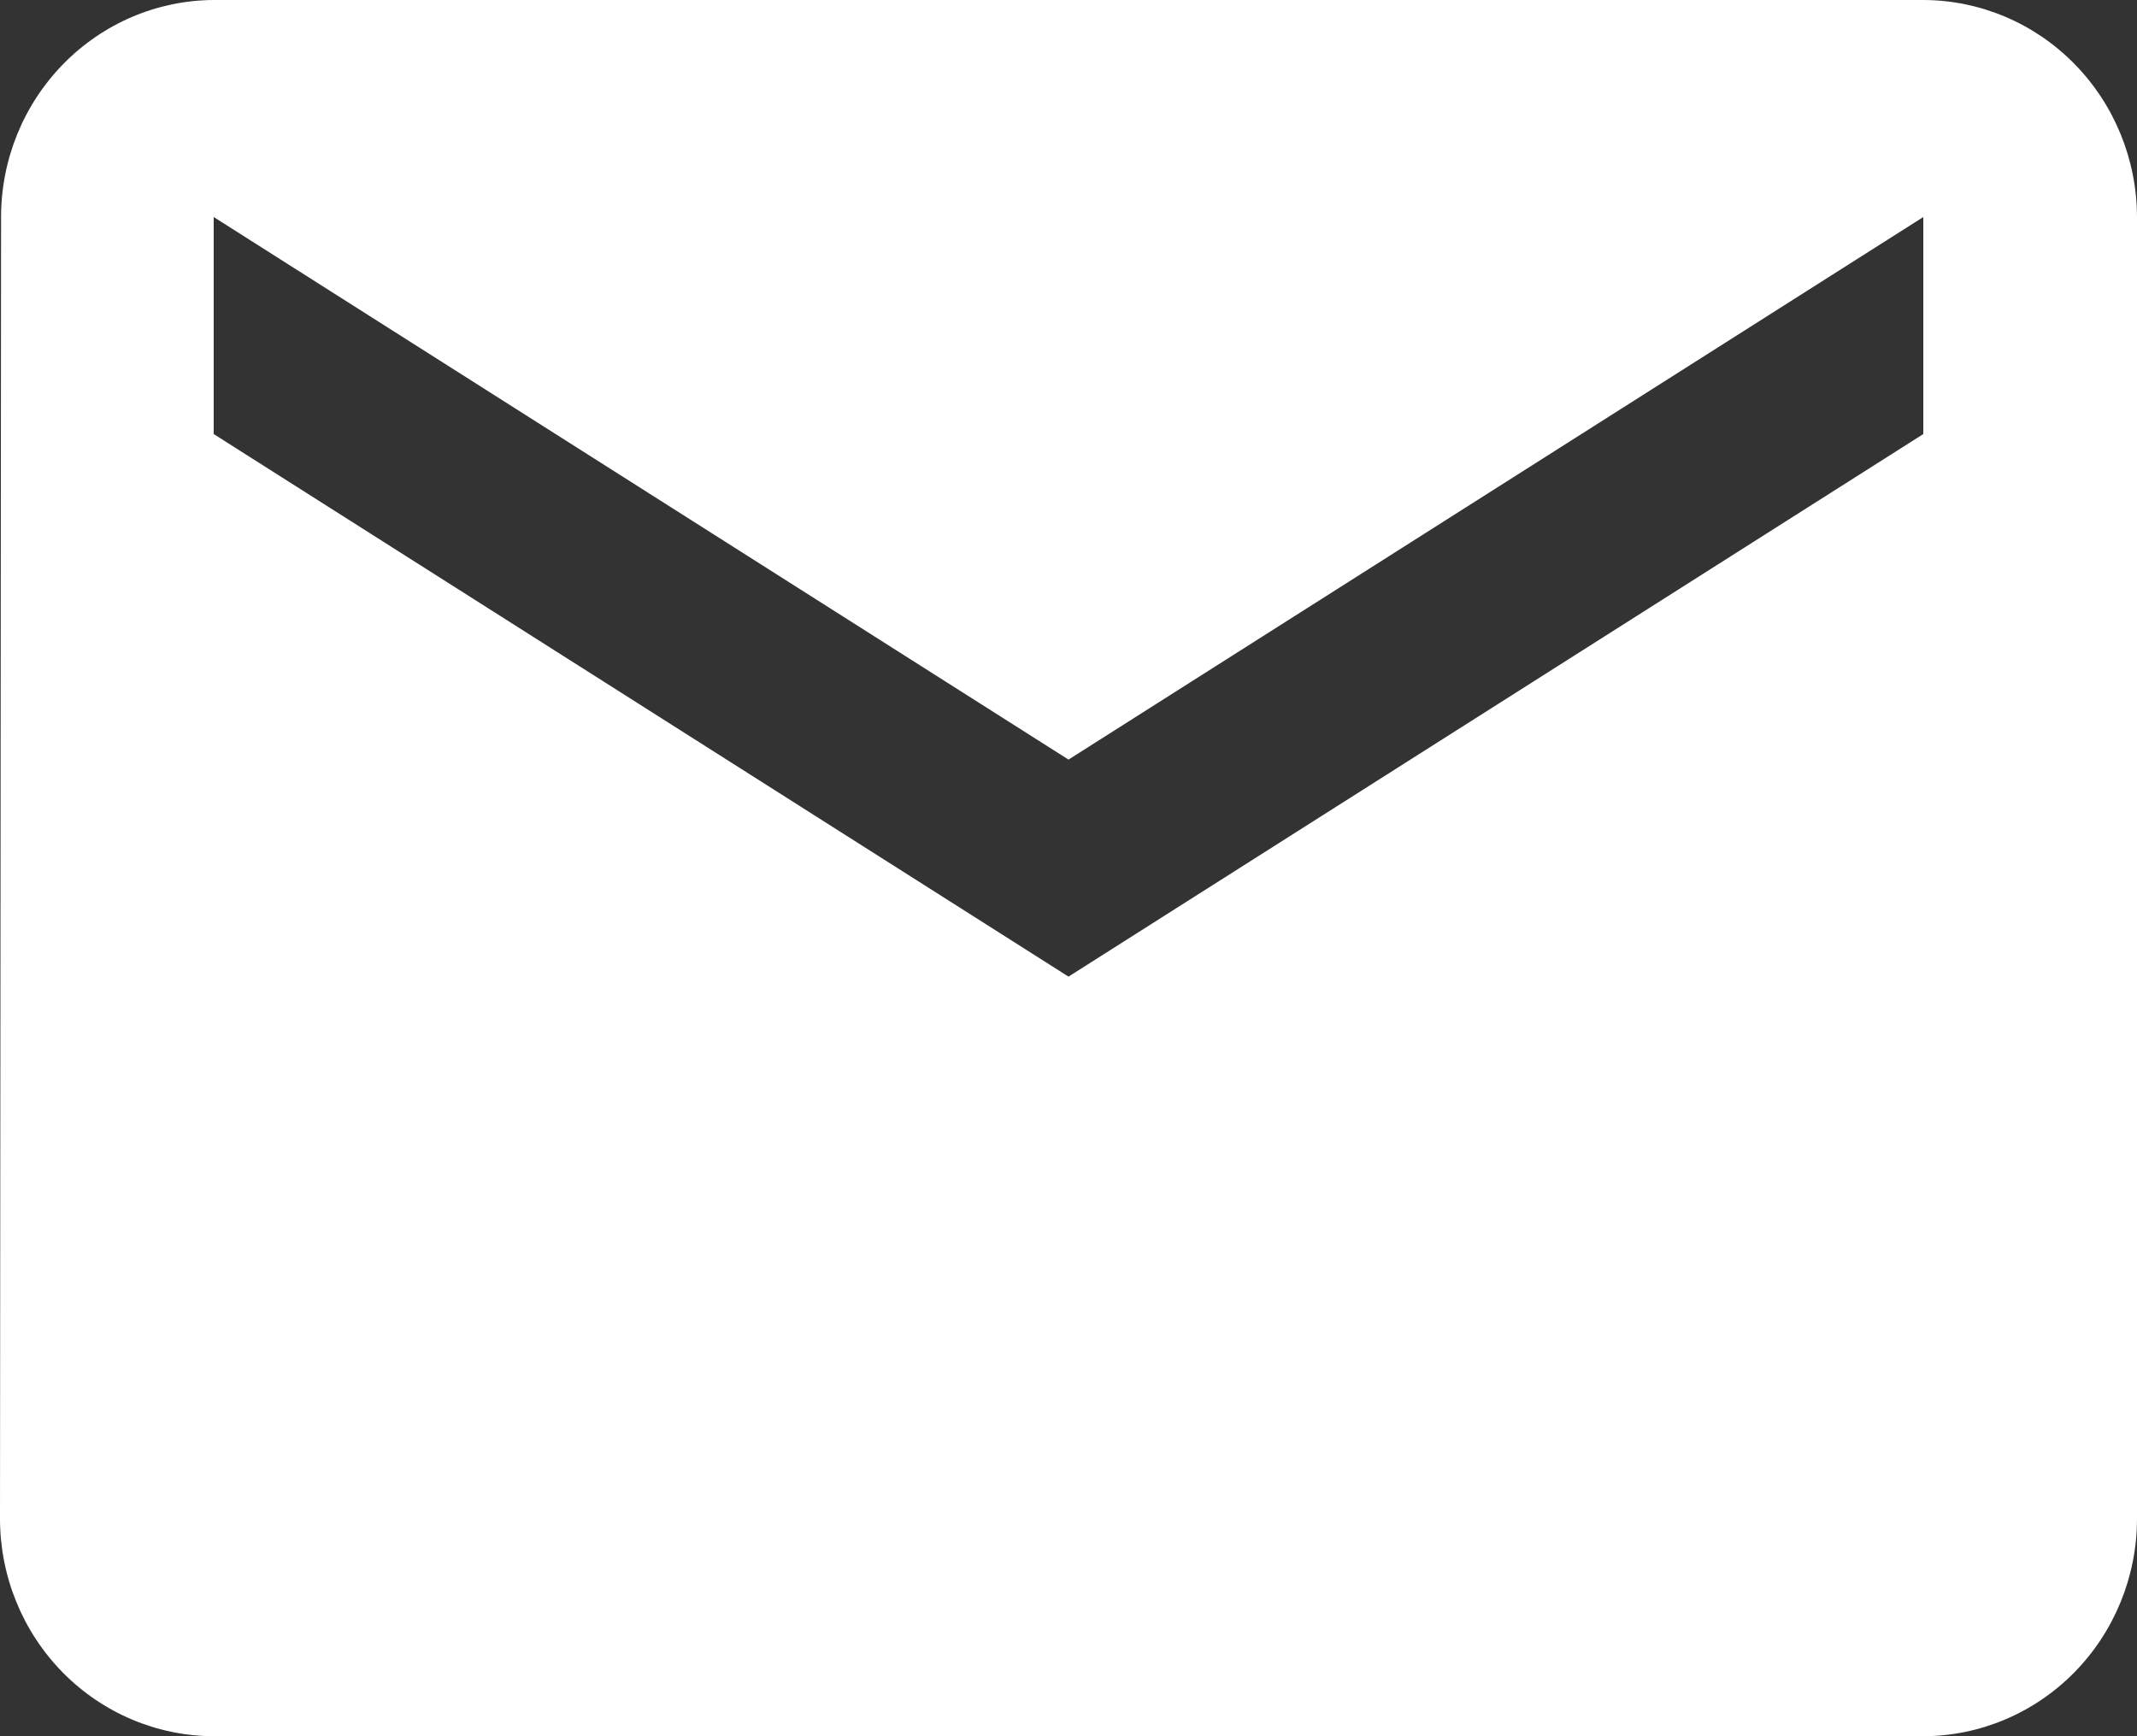 <svg width="32" height="26" viewBox="0 0 32 26" fill="none" xmlns="http://www.w3.org/2000/svg">
<rect x="0" y="0" width="32" height="26" fill="#333333" stroke="none"/>
<path d="M28.8 0H3.2C2.354 0.004 1.544 0.349 0.948 0.958C0.351 1.567 0.016 2.391 0.016 3.25L0 22.75C0.002 23.611 0.34 24.436 0.94 25.046C1.539 25.654 2.352 25.998 3.2 26H28.8C29.648 25.998 30.461 25.654 31.06 25.046C31.66 24.436 31.998 23.611 32 22.75V3.25C31.998 2.389 31.66 1.563 31.06 0.954C30.461 0.345 29.648 0.002 28.8 0ZM28.8 6.5L16 14.625L3.2 6.5V3.25L16 11.375L28.8 3.25V6.5Z" fill="white"/>
</svg>
